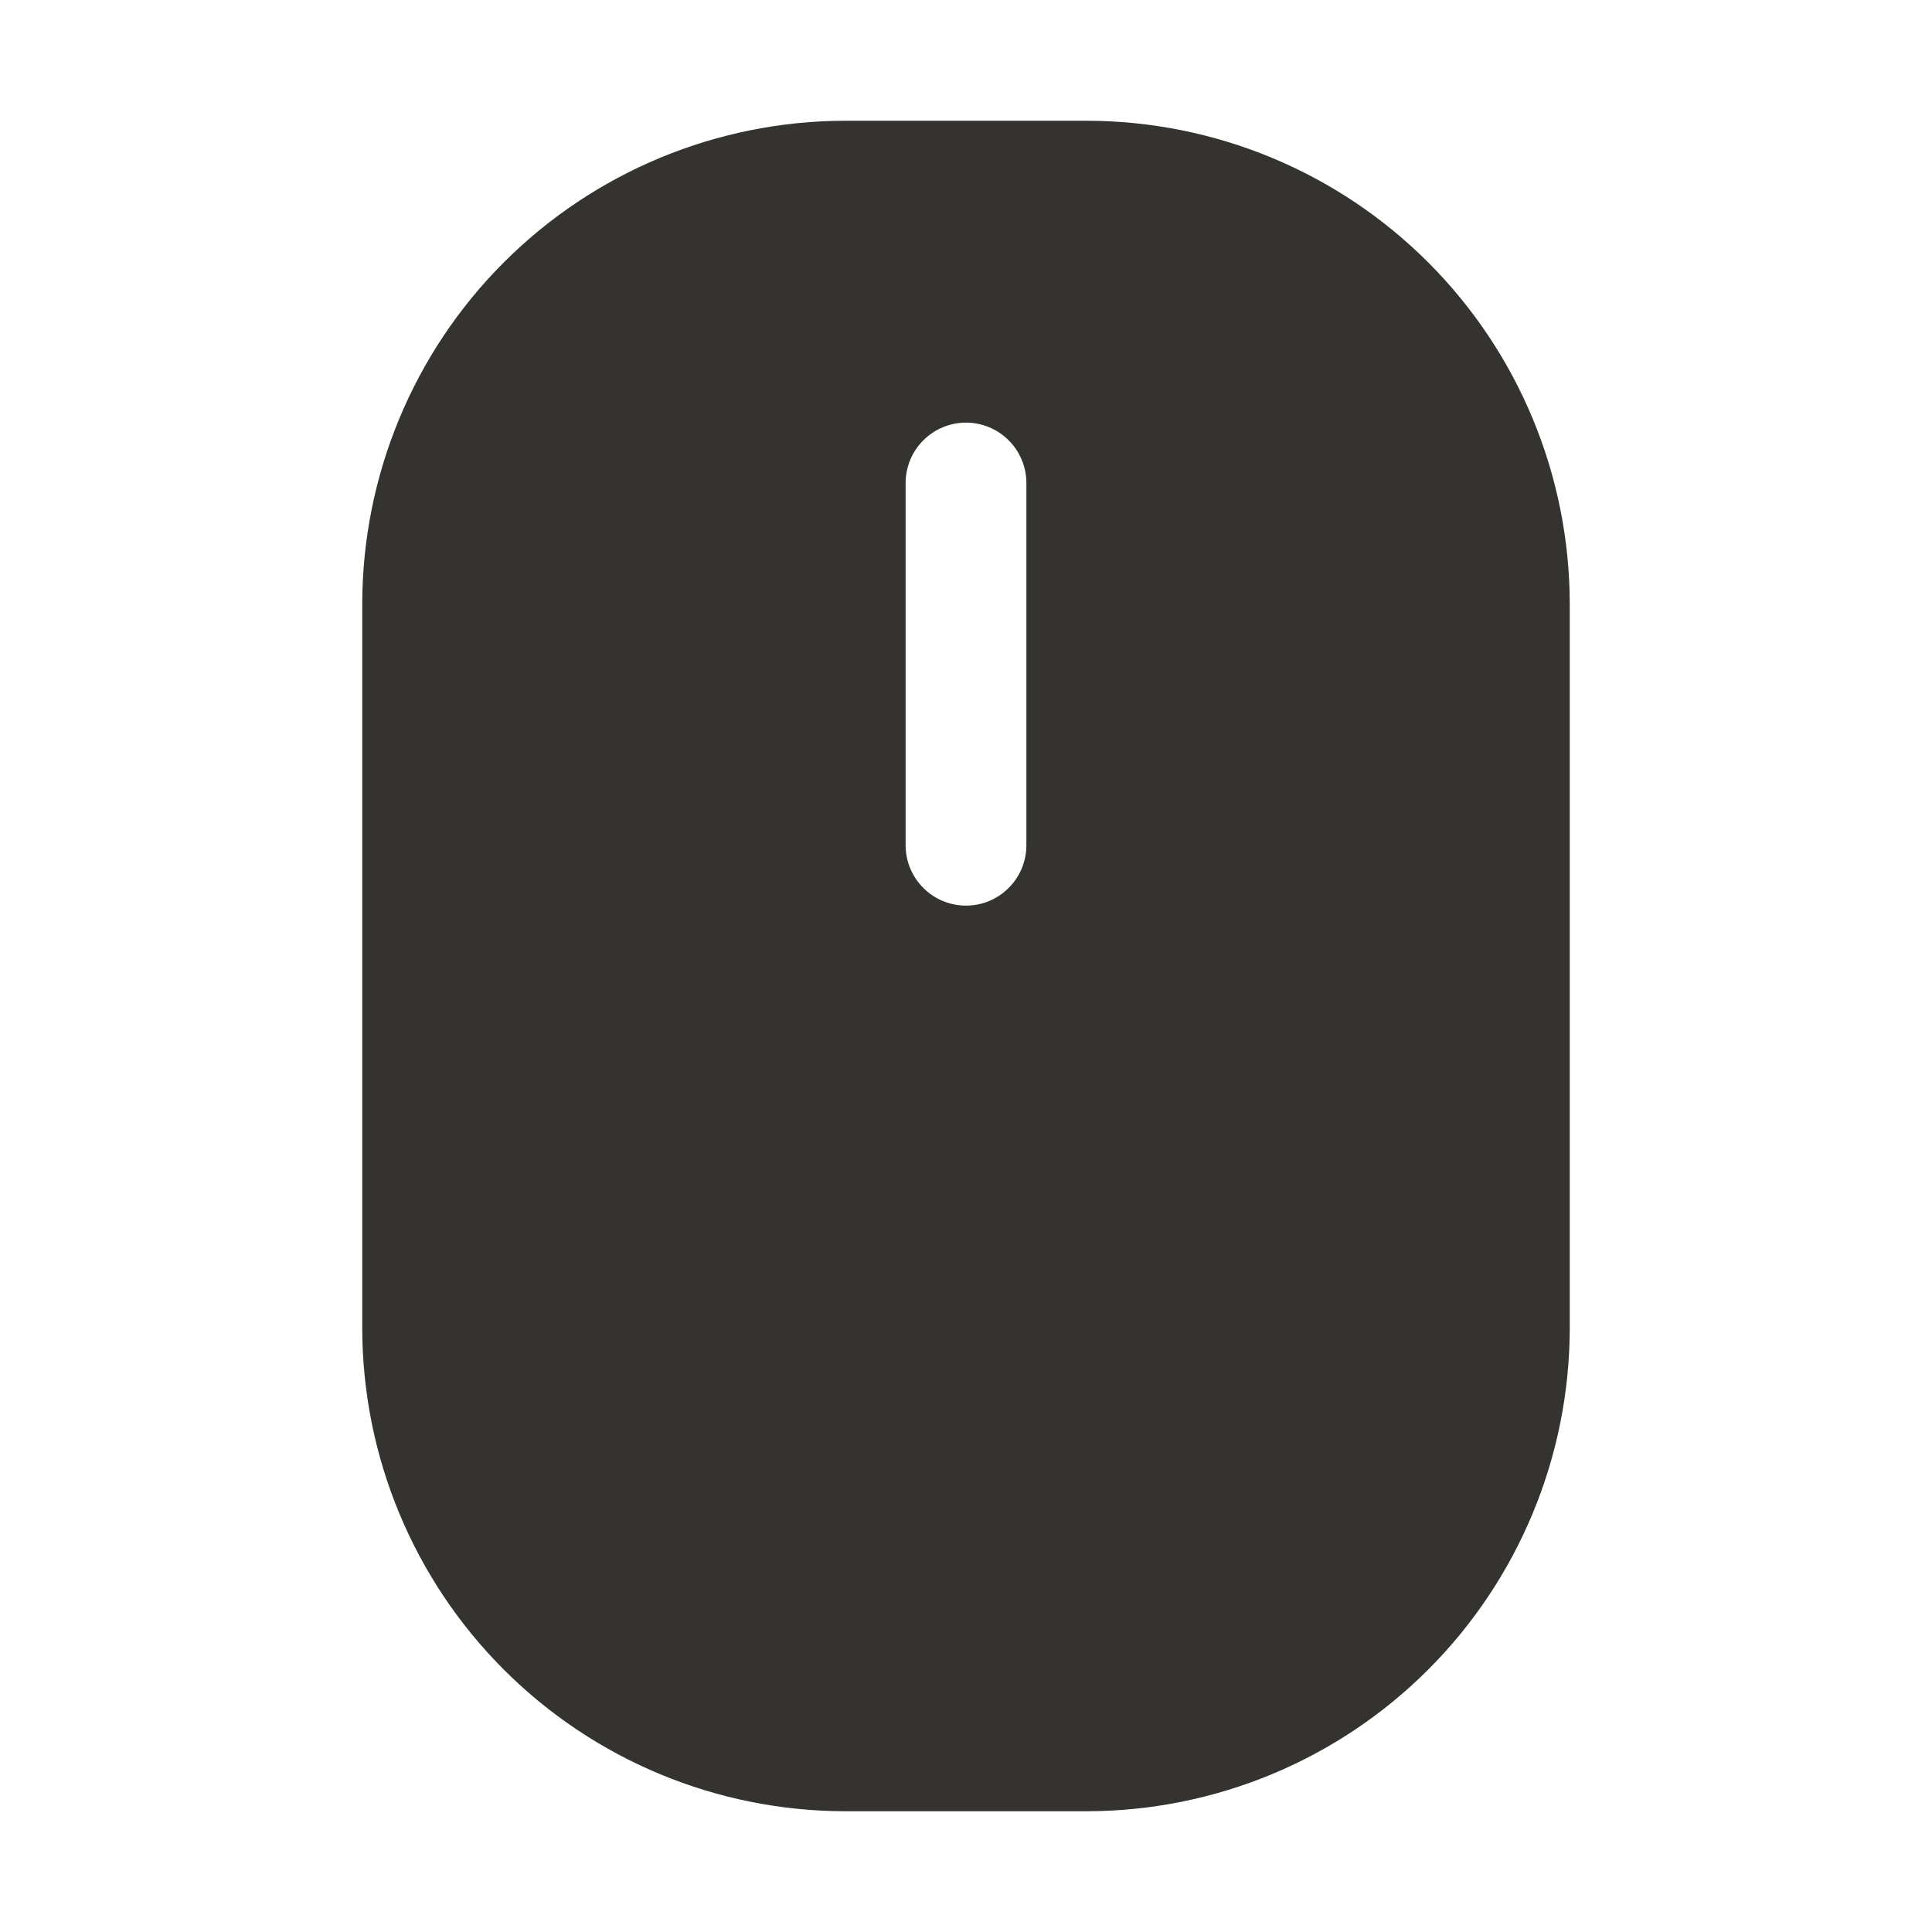 <svg width="24" height="24" viewBox="0 0 24 24" fill="none" xmlns="http://www.w3.org/2000/svg">
<path d="M13.5 1.5H10.5C8.909 1.502 7.384 2.134 6.259 3.259C5.134 4.384 4.502 5.909 4.5 7.5V16.5C4.502 18.091 5.134 19.616 6.259 20.741C7.384 21.866 8.909 22.498 10.5 22.5H13.5C15.091 22.498 16.616 21.866 17.741 20.741C18.866 19.616 19.498 18.091 19.5 16.5V7.5C19.498 5.909 18.866 4.384 17.741 3.259C16.616 2.134 15.091 1.502 13.5 1.5ZM12.75 10.5C12.75 10.699 12.671 10.89 12.53 11.03C12.39 11.171 12.199 11.25 12 11.25C11.801 11.25 11.61 11.171 11.47 11.03C11.329 10.89 11.25 10.699 11.25 10.5V6C11.25 5.801 11.329 5.61 11.47 5.47C11.61 5.329 11.801 5.25 12 5.25C12.199 5.25 12.39 5.329 12.53 5.47C12.671 5.61 12.75 5.801 12.75 6V10.5Z" fill="#343330"/>
</svg>
